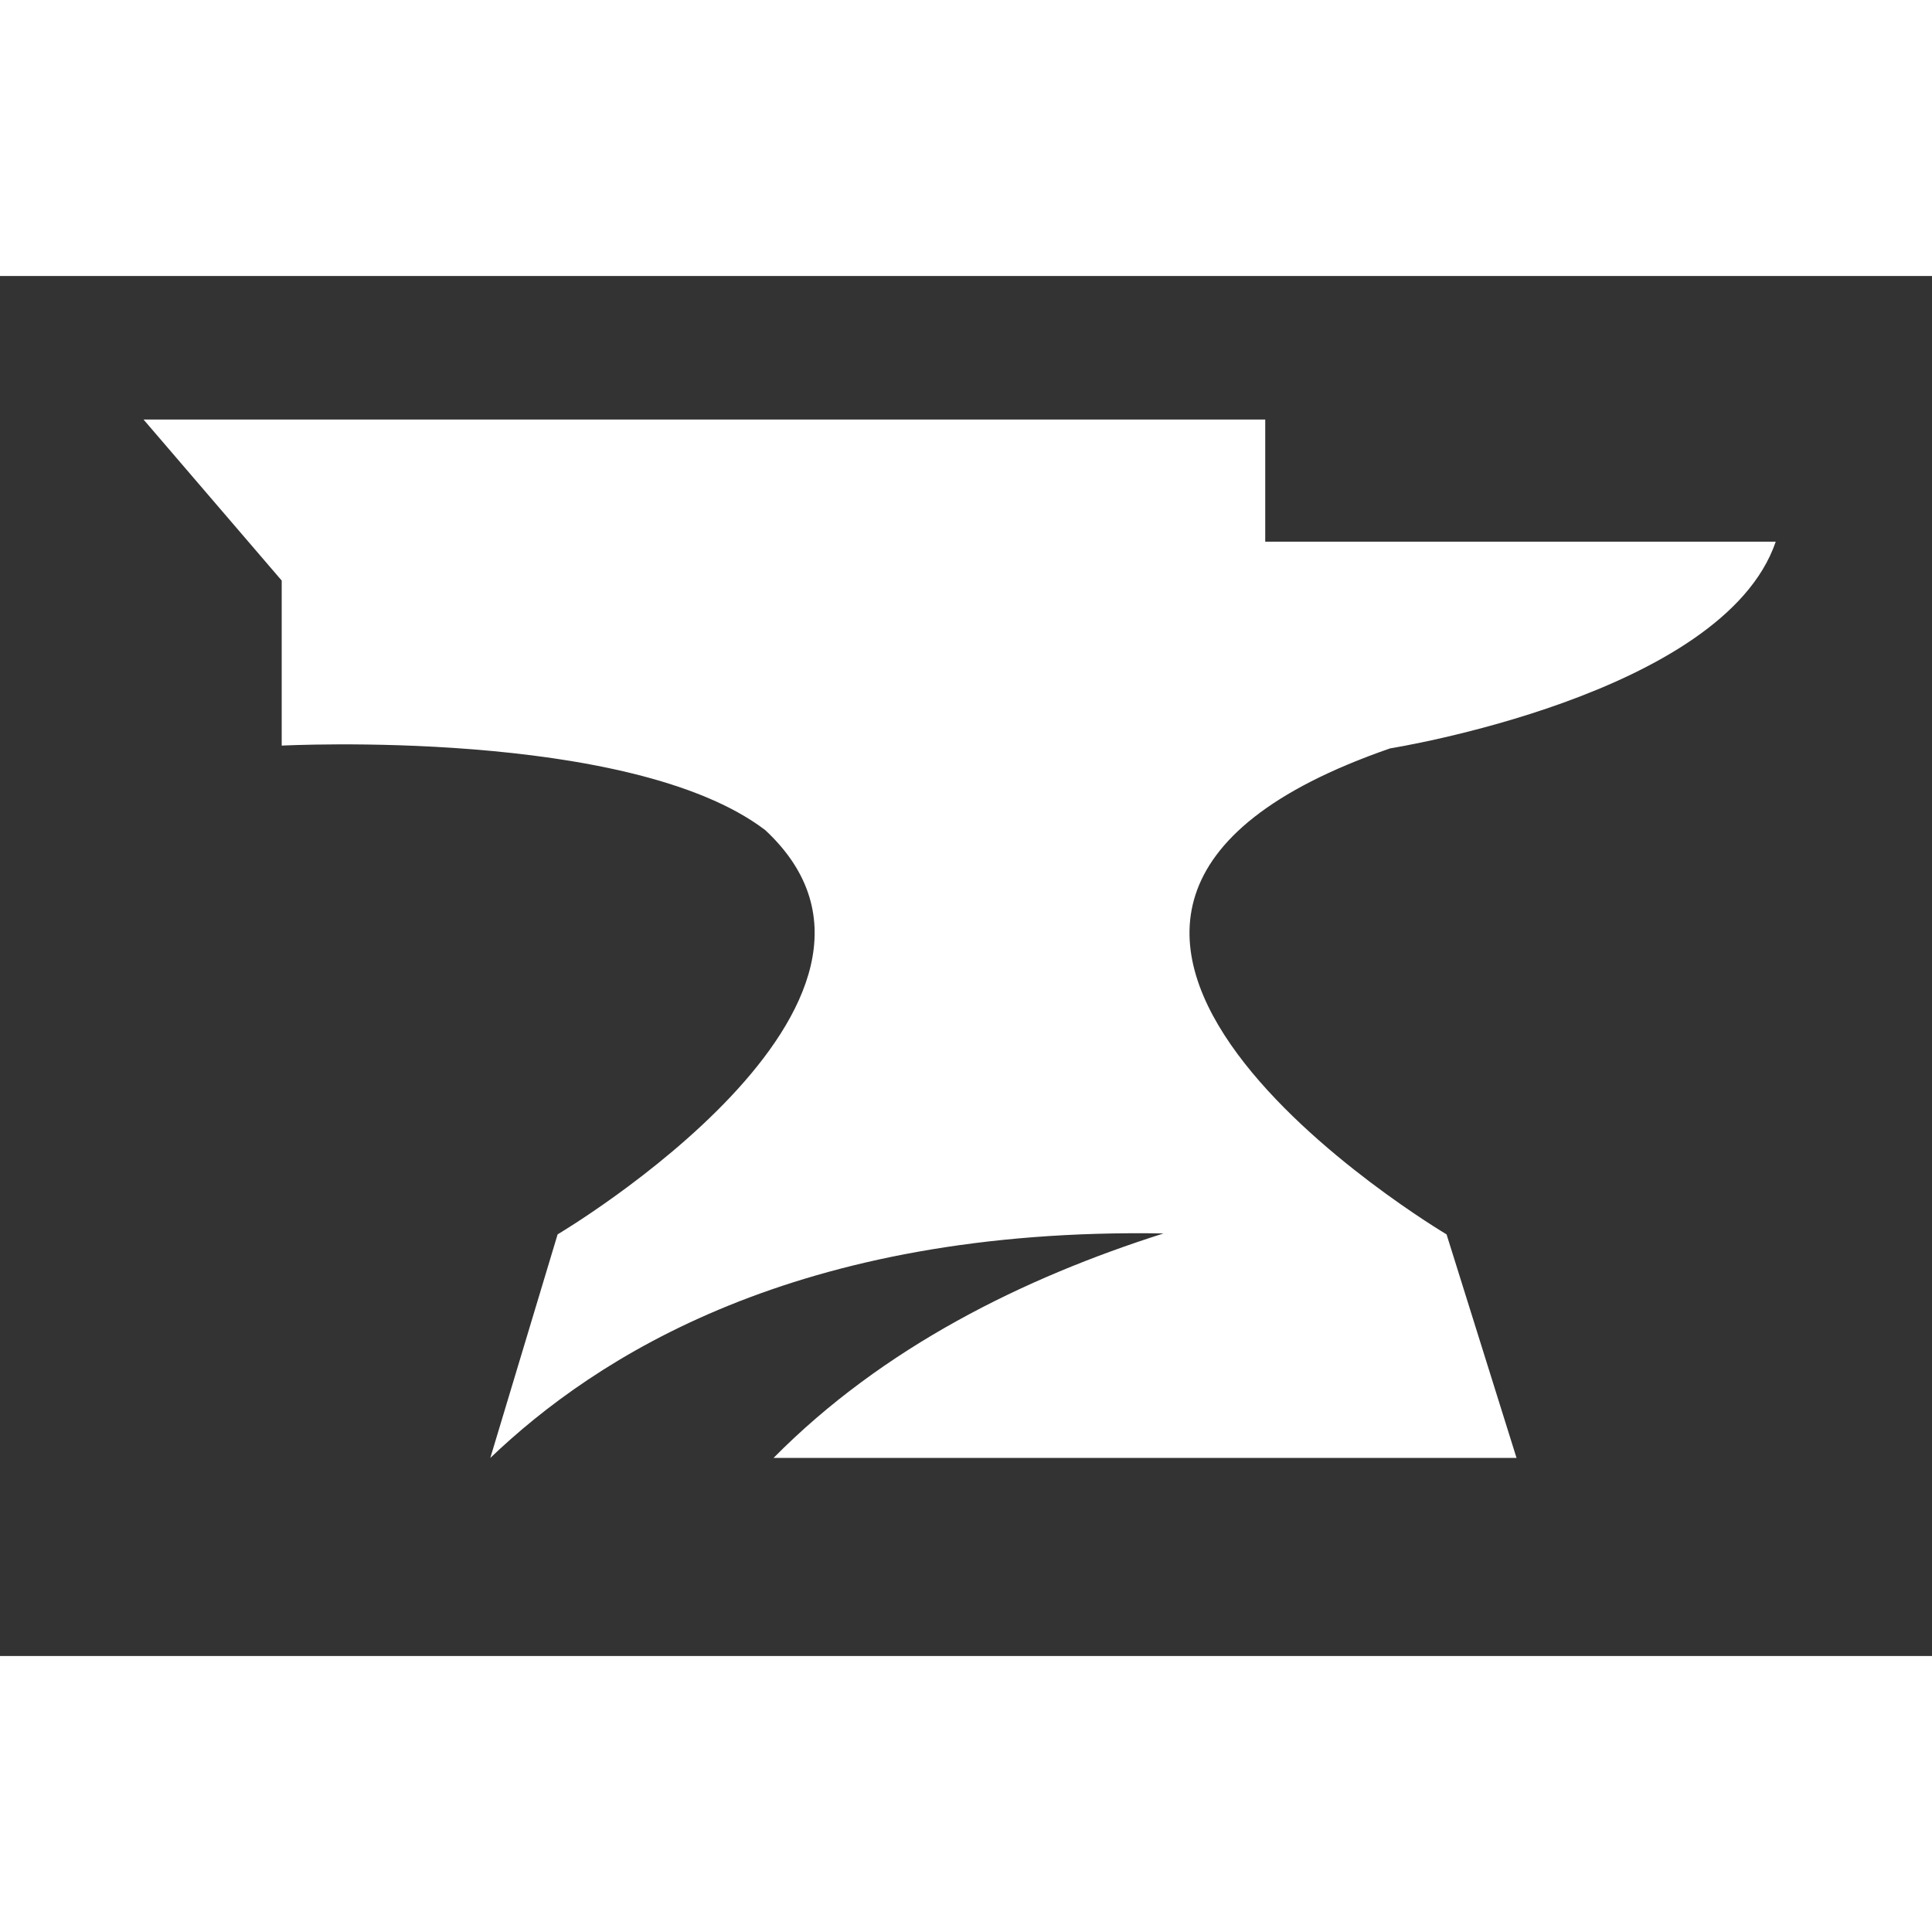 <svg xmlns:xlink="http://www.w3.org/1999/xlink"  width="50" height="50" viewBox="0 0 42 30" fill="none" xmlns="http://www.w3.org/2000/svg">
            <rect x="0" y="0" width="42" height="30" fill="#333333" stroke="none"/>
            <path d="M30.215 10.27C30.215 10.27 37.459 9.123 38.603 5.776H27.505V3.12H3.12L6.124 6.621V10.209C6.124 10.209 13.704 9.813 16.636 12.046C20.649 15.783 12.122 20.834 12.122 20.834L10.659 25.694C12.946 23.507 17.304 20.678 25.294 20.814C22.253 21.779 19.196 23.287 16.816 25.694H32.968L31.447 20.834C31.447 20.834 19.74 13.9 30.215 10.271V10.27Z" fill="white"></path>
        </svg>